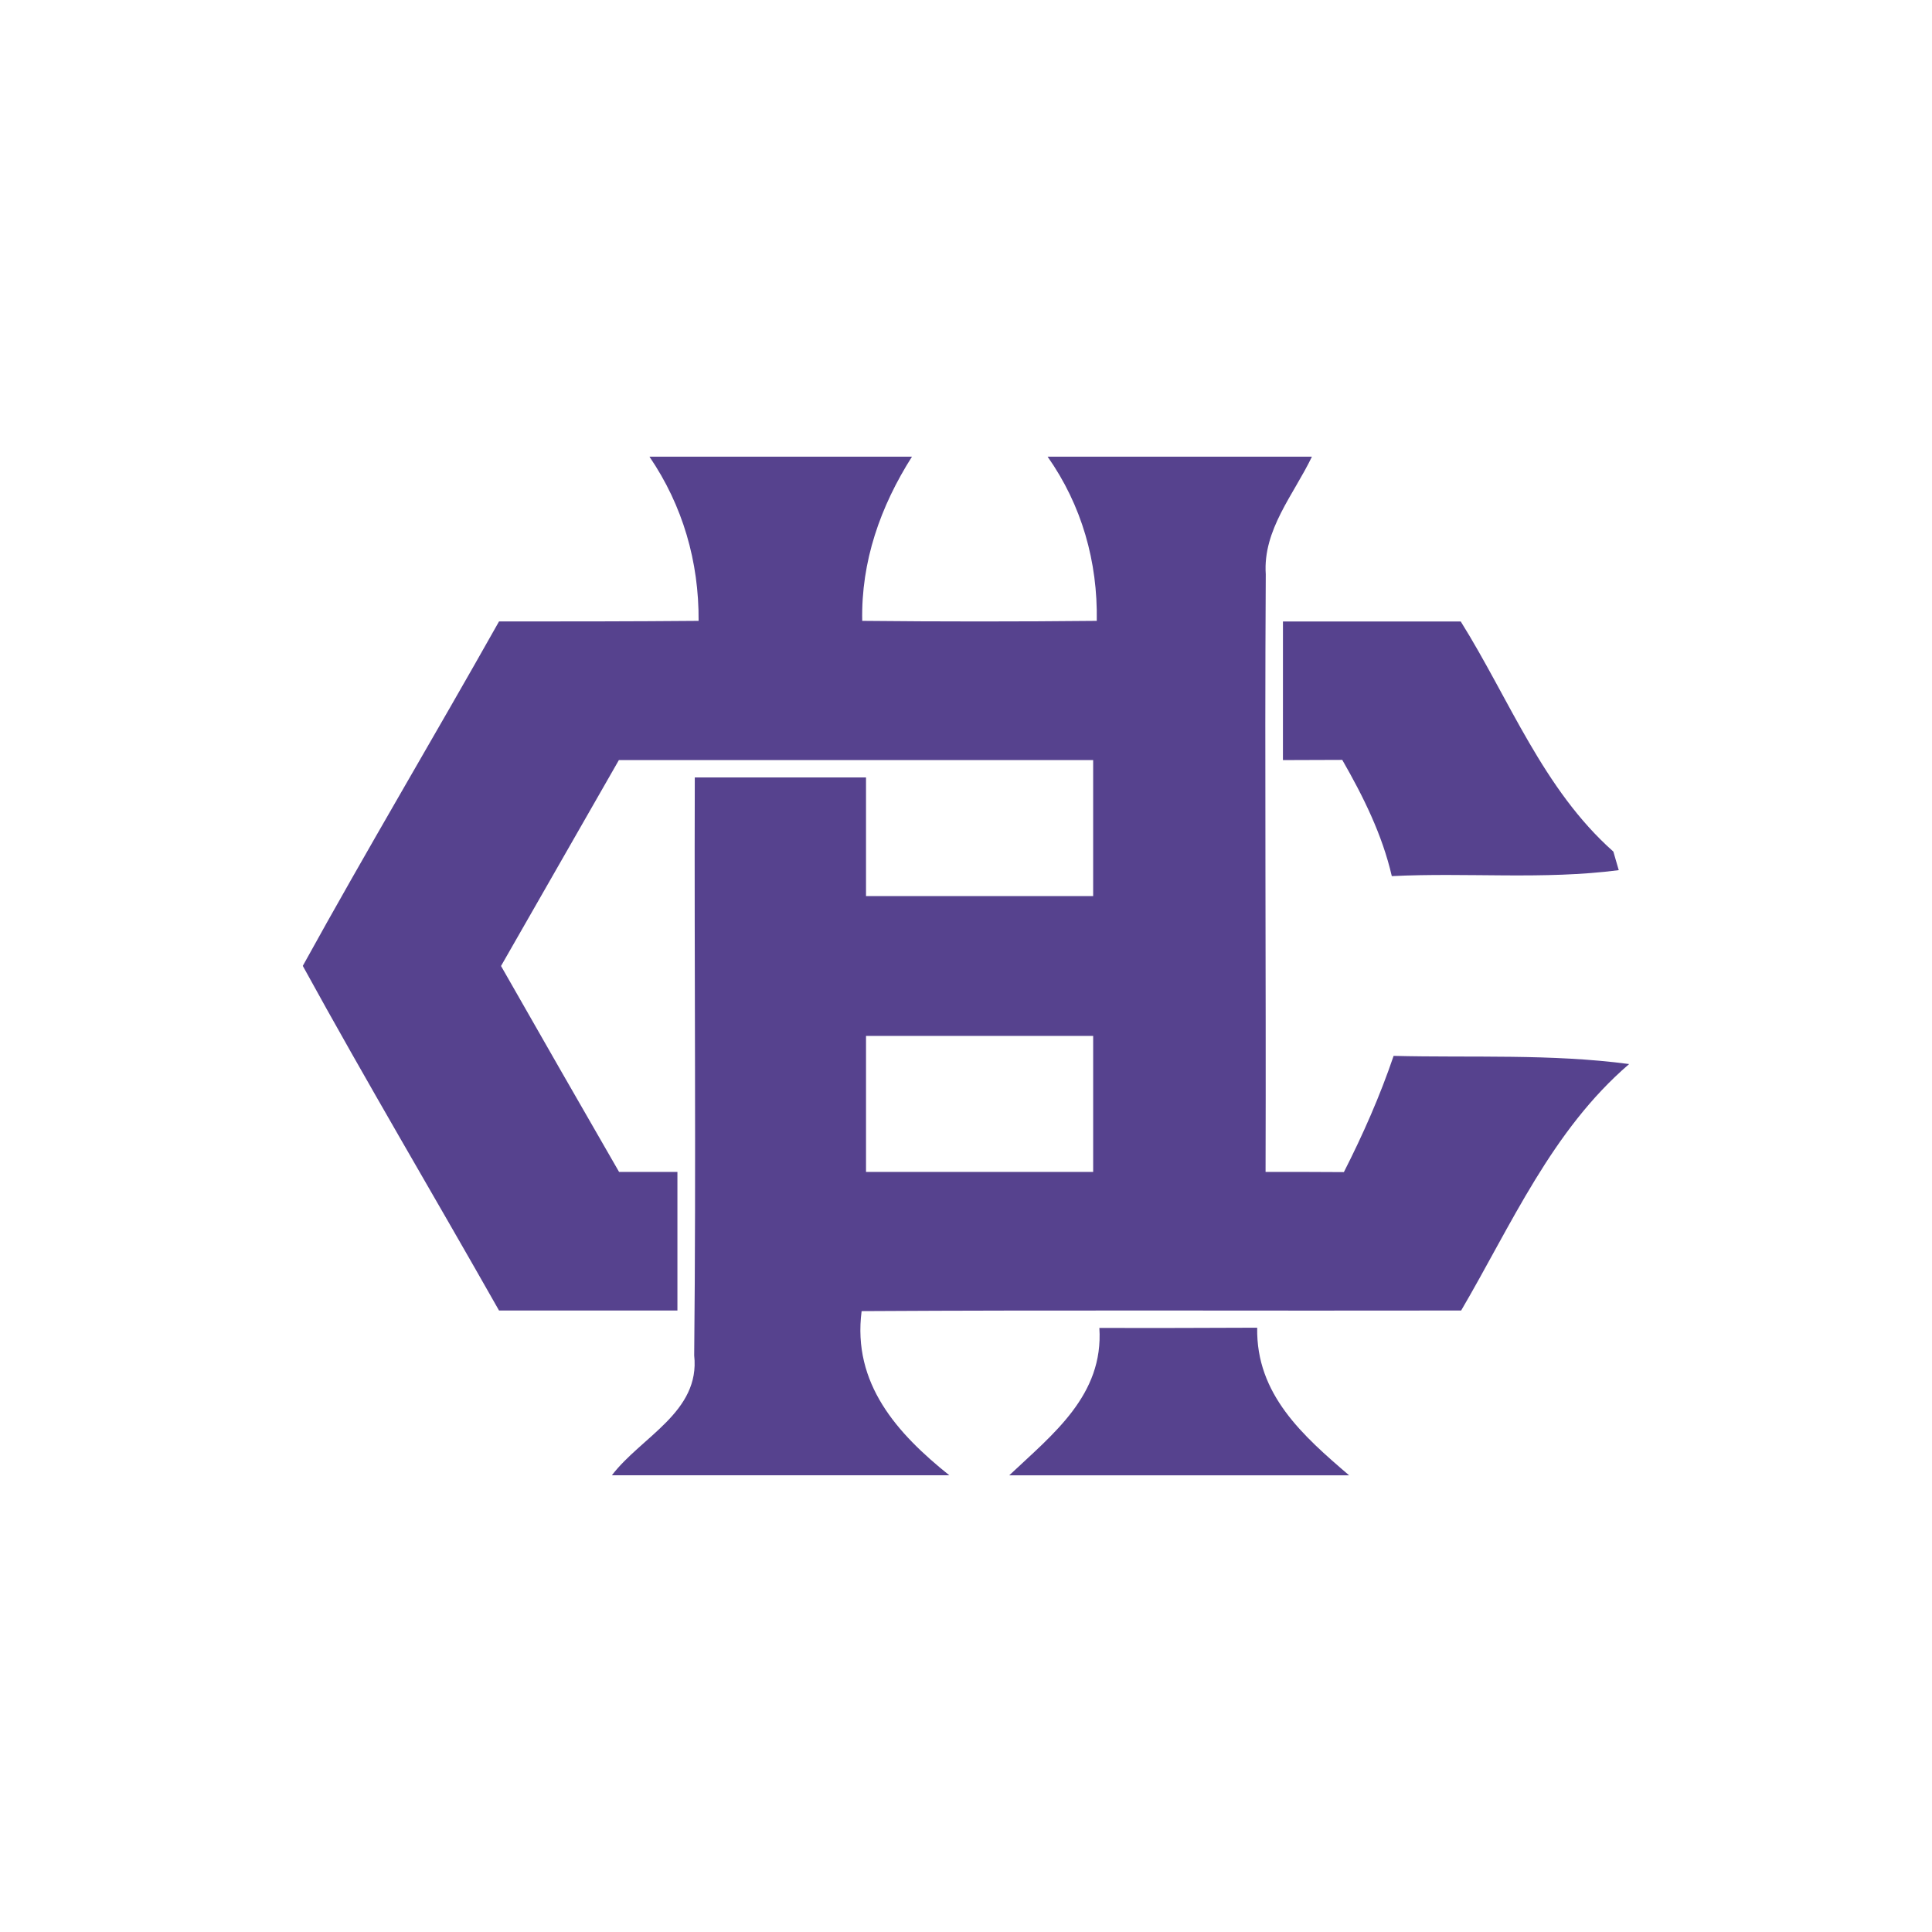 <svg width="250" height="250" viewBox="0 0 250 250" fill="none" xmlns="http://www.w3.org/2000/svg">
<path d="M84.04 59.095H118.008C113.923 65.531 111.416 72.638 111.572 80.339C121.68 80.442 131.813 80.442 141.921 80.339C142.051 72.689 139.982 65.375 135.561 59.095H169.762C167.41 64.005 163.402 68.554 163.79 74.317C163.635 100.084 163.842 125.877 163.764 151.644C167.125 151.644 170.512 151.644 173.898 151.67C176.38 146.785 178.577 141.801 180.334 136.629C190.493 136.886 200.705 136.344 210.812 137.688C200.808 146.27 195.585 158.468 189.071 169.58C163.22 169.632 137.37 169.503 111.493 169.658C110.278 179.039 116.094 185.5 122.842 190.902H79.177C82.977 185.914 90.629 182.71 89.828 175.395C90.085 150.481 89.828 125.538 89.905 100.601H112.062V115.953H141.454V98.353H80.084C74.992 107.244 69.908 116.125 64.832 124.998C69.899 133.889 74.99 142.771 80.106 151.644H87.658V169.579H64.574C56.147 154.694 47.409 139.988 39.188 124.998V124.973C47.435 110.009 56.198 95.303 64.574 80.416C73.183 80.416 81.791 80.416 90.399 80.339C90.451 72.715 88.357 65.427 84.04 59.095ZM112.063 134.044V151.644H141.455V134.044H112.063Z" fill="#56428E"/>
<path d="M166.014 80.418H189.018C195.326 90.498 199.669 102.128 208.768 110.195C208.949 110.789 209.283 112.004 209.466 112.598C199.746 113.864 189.901 112.882 180.099 113.37C178.859 107.995 176.403 103.058 173.688 98.329C171.75 98.329 167.923 98.355 166.011 98.355L166.014 80.418ZM142.257 171.83C149.056 171.856 155.881 171.83 162.68 171.804C162.525 180.436 168.601 185.787 174.572 190.904H130.599C136.234 185.583 142.826 180.54 142.257 171.83Z" fill="#56428E"/>
</svg>

